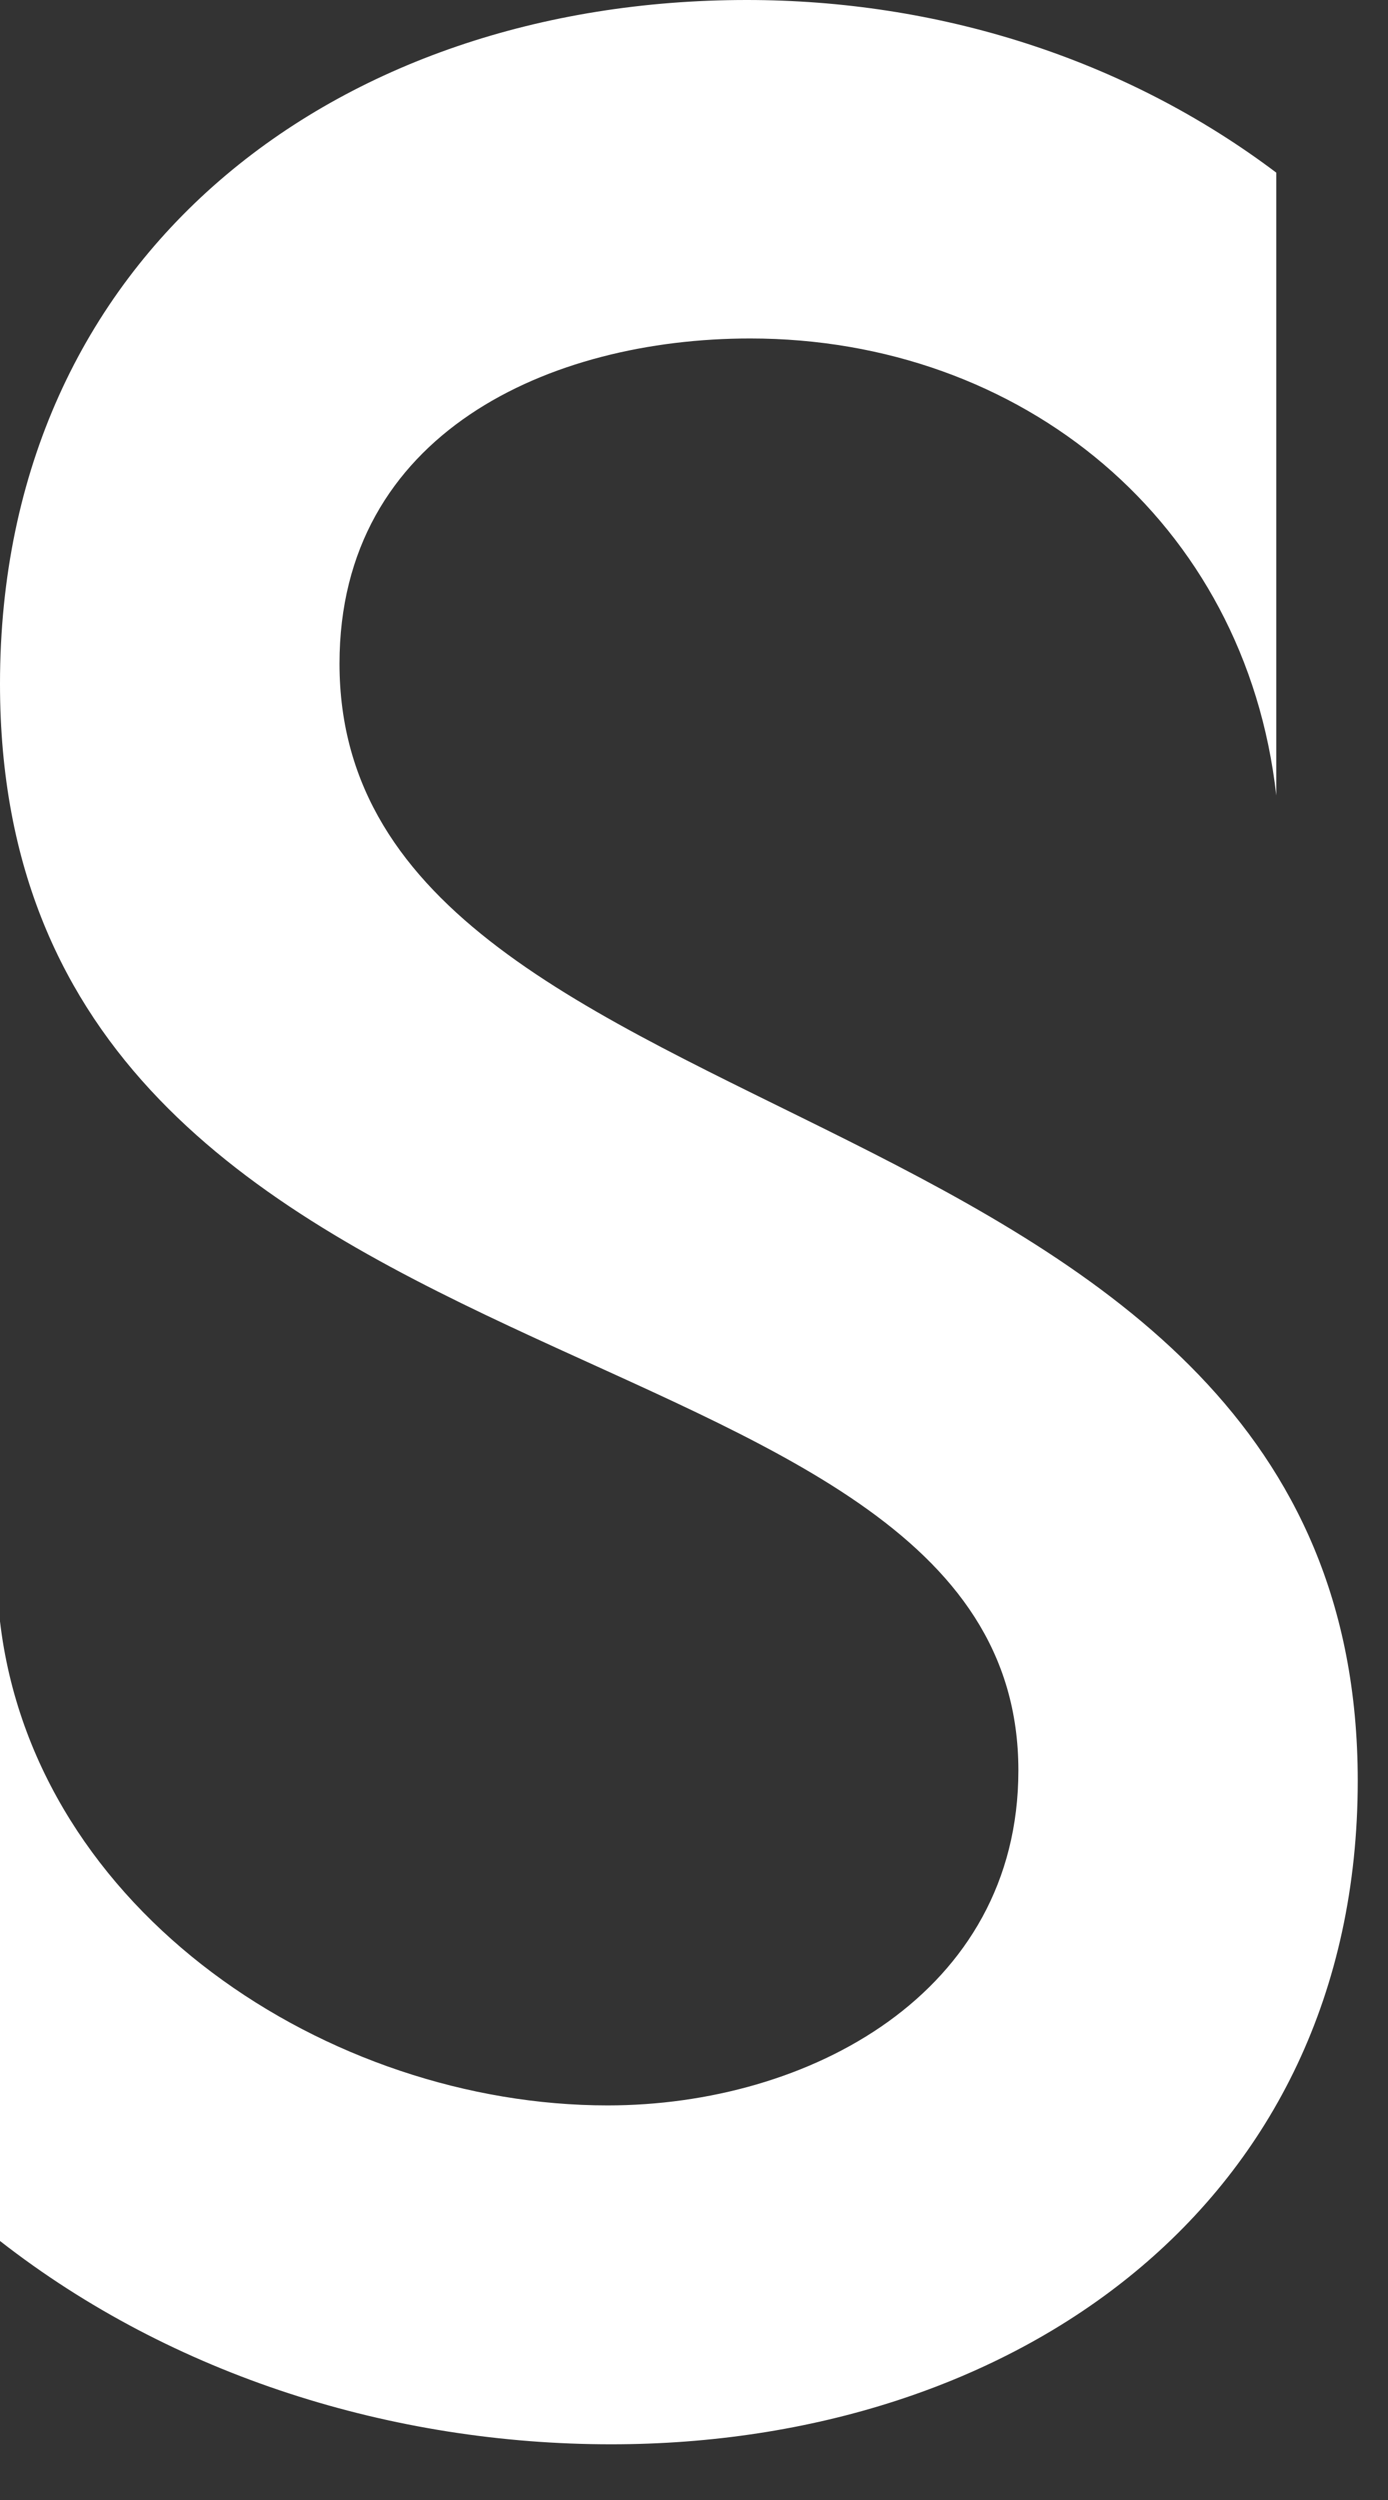 <svg width="10" height="18" viewBox="0 0 10 18" fill="none" xmlns="http://www.w3.org/2000/svg">
<rect x="0" y="0" width="10" height="18" fill="#333333" stroke="none"/>
<path d="M0 16.135V11.674C0.246 13.77 2.371 15.159 4.378 15.159C5.821 15.159 7.337 14.356 7.337 12.747C7.337 9.311 0 10.26 0 4.924C0 1.829 2.421 0 5.38 0C6.749 0 8.096 0.415 9.195 1.243V5.727C8.974 3.752 7.359 2.437 5.405 2.437C3.961 2.437 2.446 3.119 2.446 4.778C2.446 8.362 9.782 7.677 9.782 12.821C9.782 15.891 7.287 17.599 4.403 17.599C2.835 17.599 1.248 17.109 0 16.135Z" fill="white"/>
</svg>
